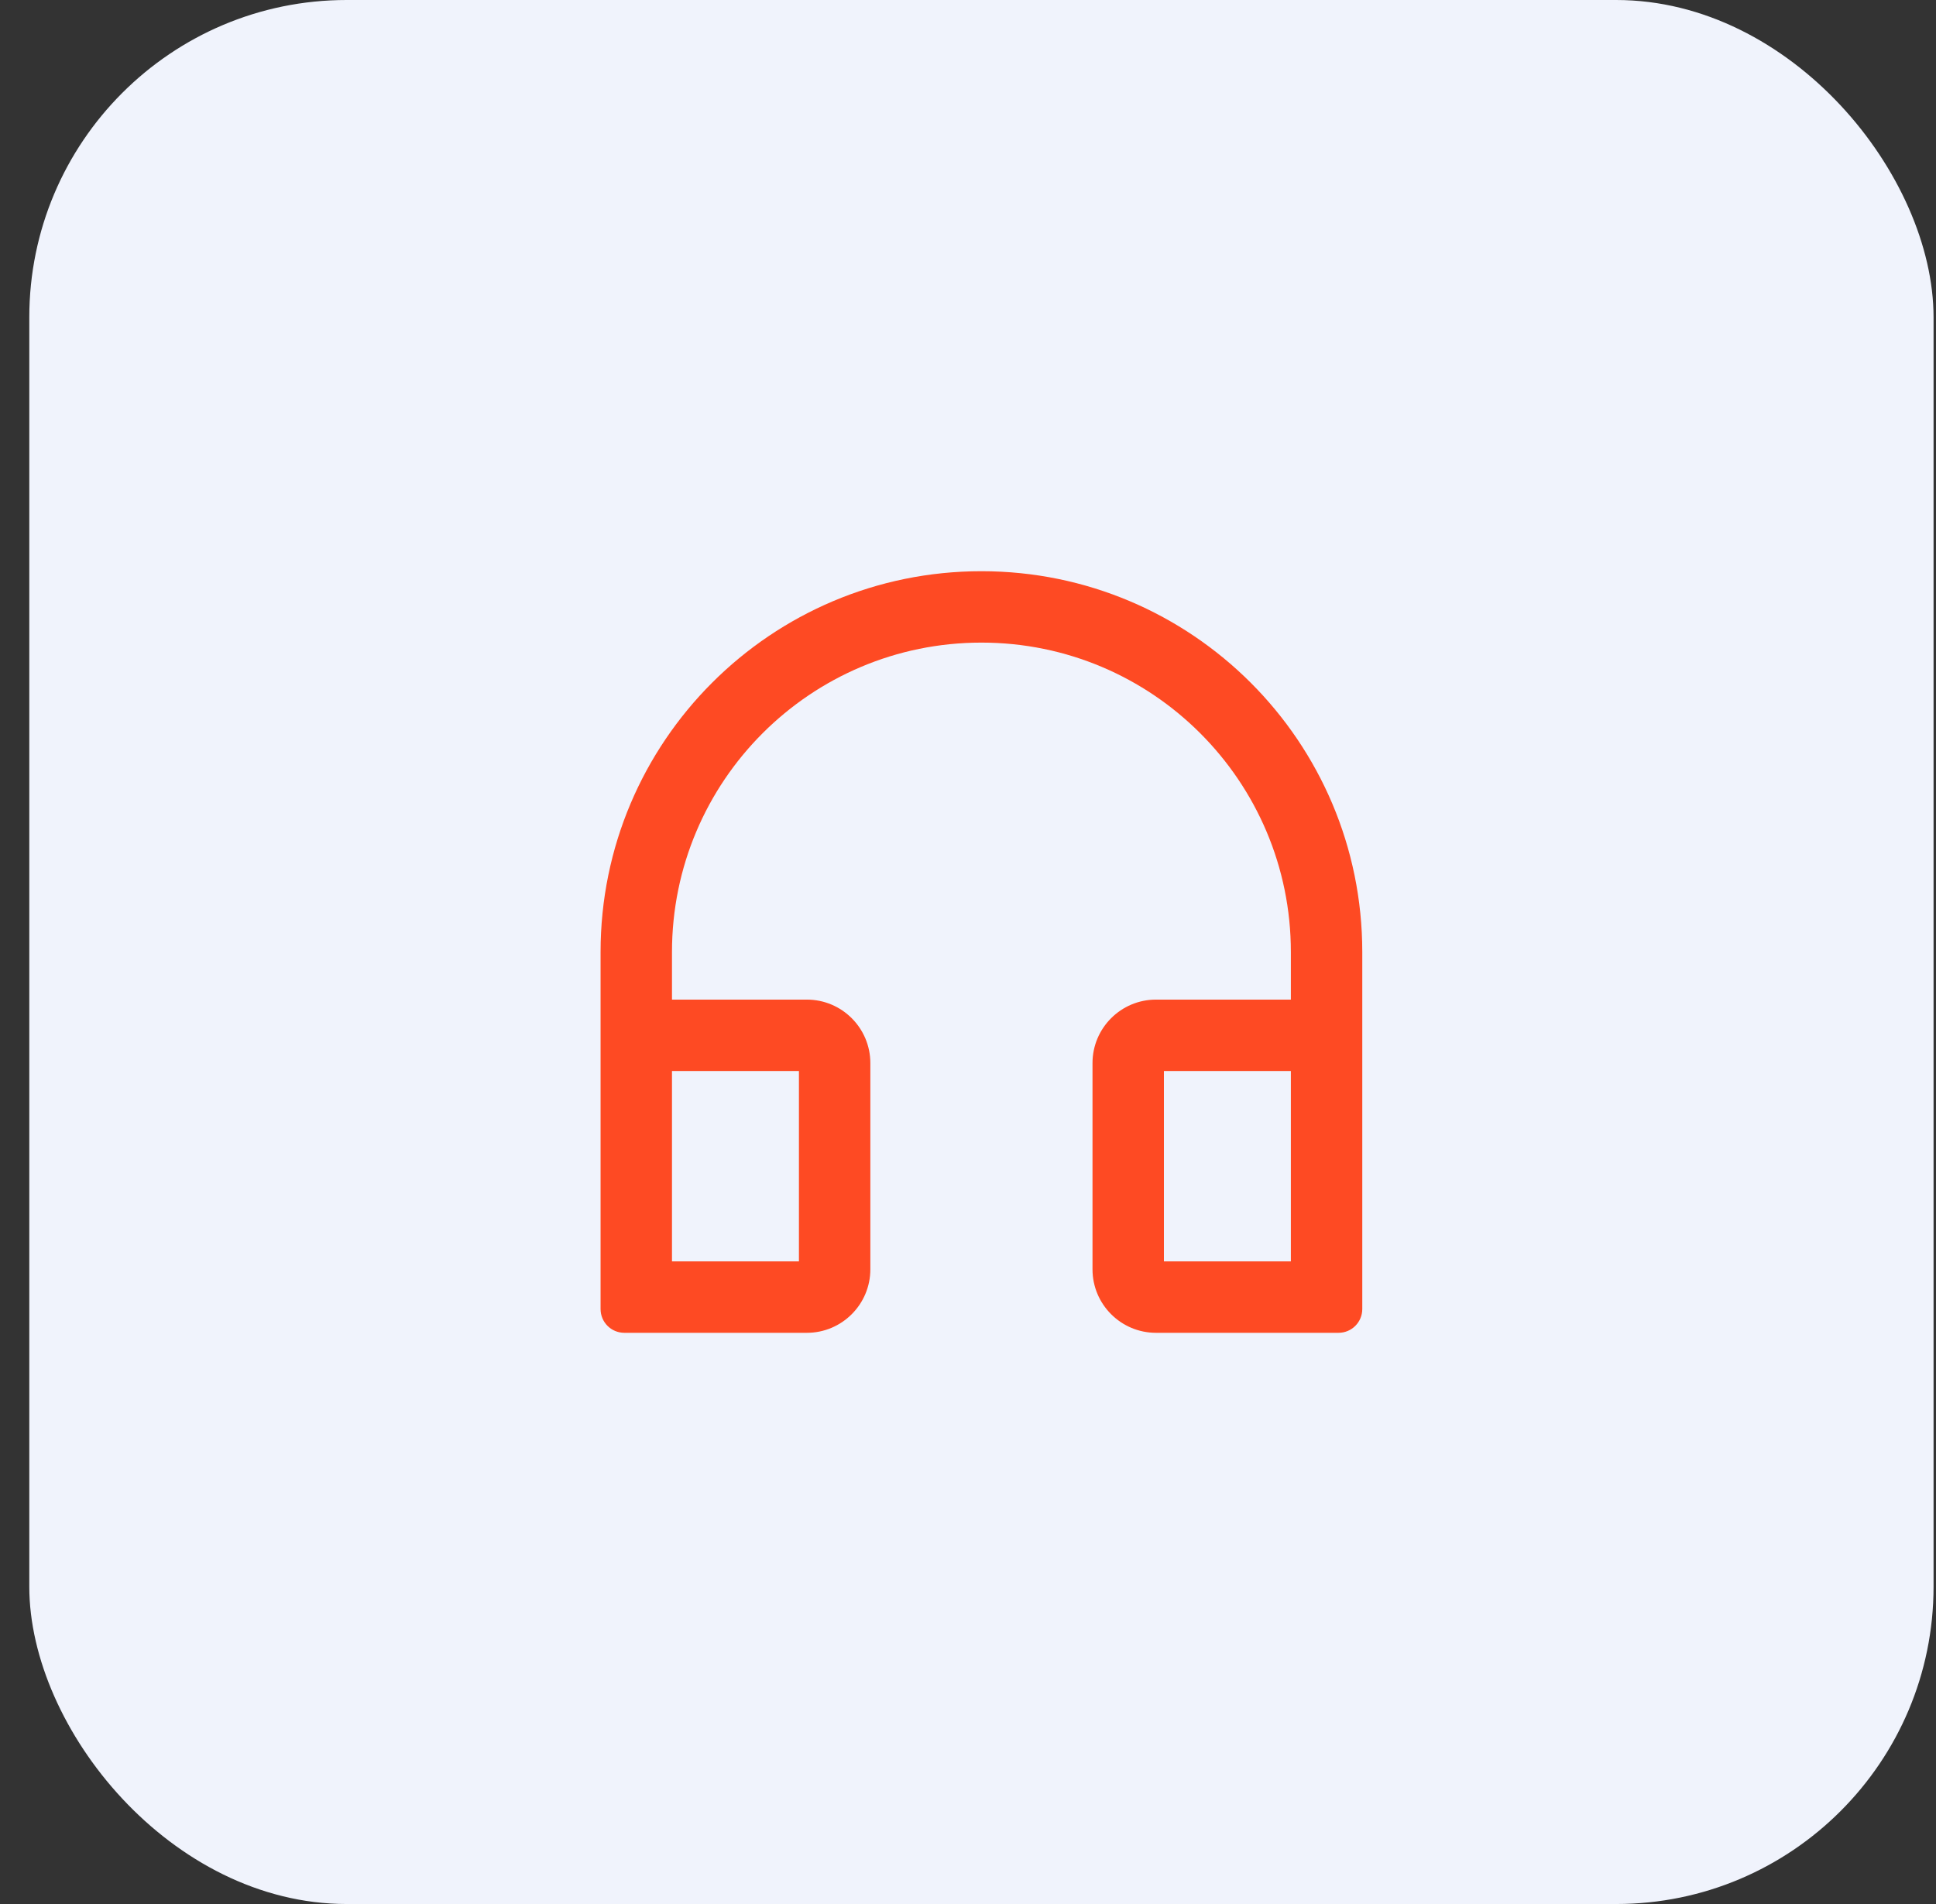 <svg width="61" height="60" viewBox="0 0 61 60" fill="none" xmlns="http://www.w3.org/2000/svg">
<rect x="0" y="0" width="61" height="60" fill="#333333" stroke="none"/>
<rect x="0.923" width="60" height="60" rx="10" fill="#F0F3FC"/>
<path d="M30.923 18C24.295 18 18.923 23.372 18.923 30V41.25C18.923 41.666 19.257 42 19.673 42H25.423C26.526 42 27.423 41.103 27.423 40V33.5C27.423 32.397 26.526 31.5 25.423 31.5H21.173V30C21.173 24.616 25.538 20.25 30.923 20.25C36.307 20.25 40.673 24.616 40.673 30V31.5H36.423C35.32 31.5 34.423 32.397 34.423 33.5V40C34.423 41.103 35.32 42 36.423 42H42.173C42.589 42 42.923 41.666 42.923 41.25V30C42.923 23.372 37.551 18 30.923 18ZM25.173 33.75V39.75H21.173V33.75H25.173ZM40.673 39.75H36.673V33.75H40.673V39.75Z" fill="#FE4A23"/>
</svg>
